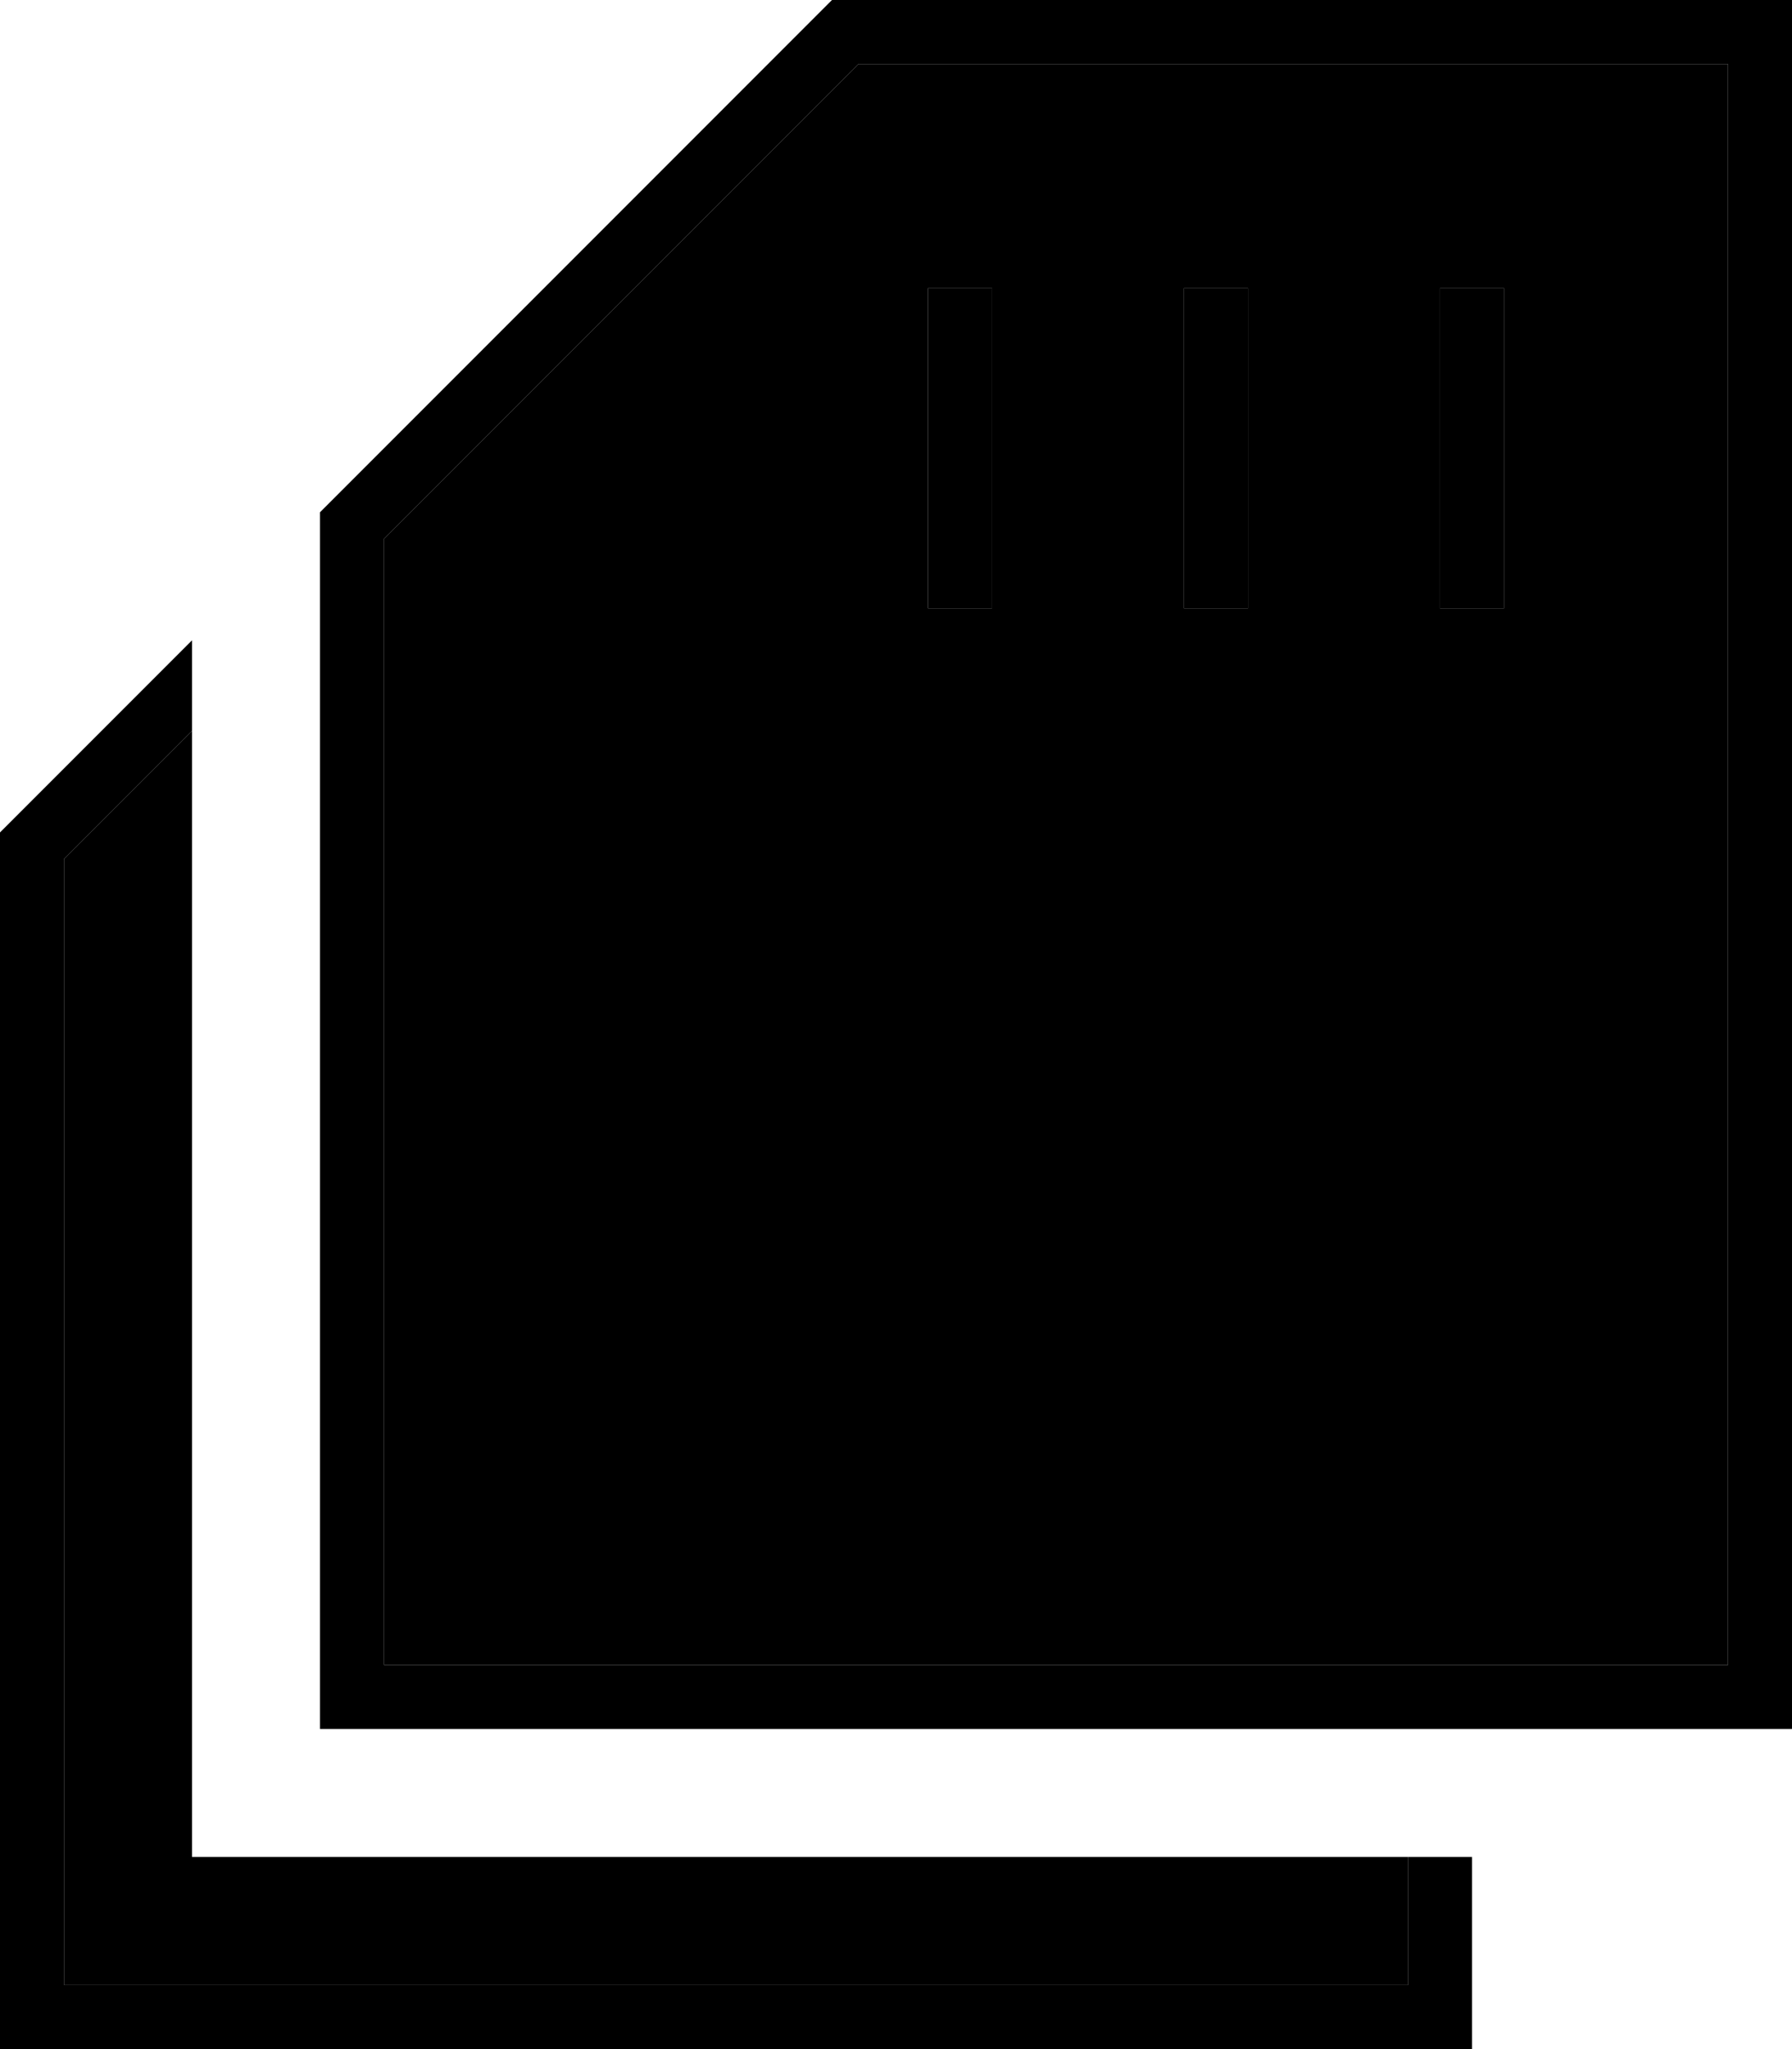 <svg xmlns="http://www.w3.org/2000/svg" viewBox="0 0 448 512"><path class="pr-icon-duotone-secondary" d="M16 214.6L16 496l336 0 0-32c-101.4 0-202.7 0-304 0l0-281.4-32 32zm80-80L96 416l336 0 0-400L214.6 16 96 134.6zM232 72l16 0 0 8 0 64 0 8-16 0 0-8 0-64 0-8zm64 0l16 0 0 8 0 64 0 8-16 0 0-8 0-64 0-8zm64 0l16 0 0 8 0 64 0 8-16 0 0-8 0-64 0-8z"/><path class="pr-icon-duotone-primary" d="M432 416l0-400L214.6 16 96 134.6 96 416l336 0zM80 128L208 0 432 0l16 0 0 16 0 400 0 16-16 0L96 432l-16 0 0-16 0-288zM248 72l0 8 0 64 0 8-16 0 0-8 0-64 0-8 16 0zm64 0l0 8 0 64 0 8-16 0 0-8 0-64 0-8 16 0zm64 0l0 8 0 64 0 8-16 0 0-8 0-64 0-8 16 0zM0 208l48-48 0 22.6-32 32L16 496l336 0 0-32 16 0 0 32 0 16-16 0L16 512 0 512l0-16L0 208z"/></svg>